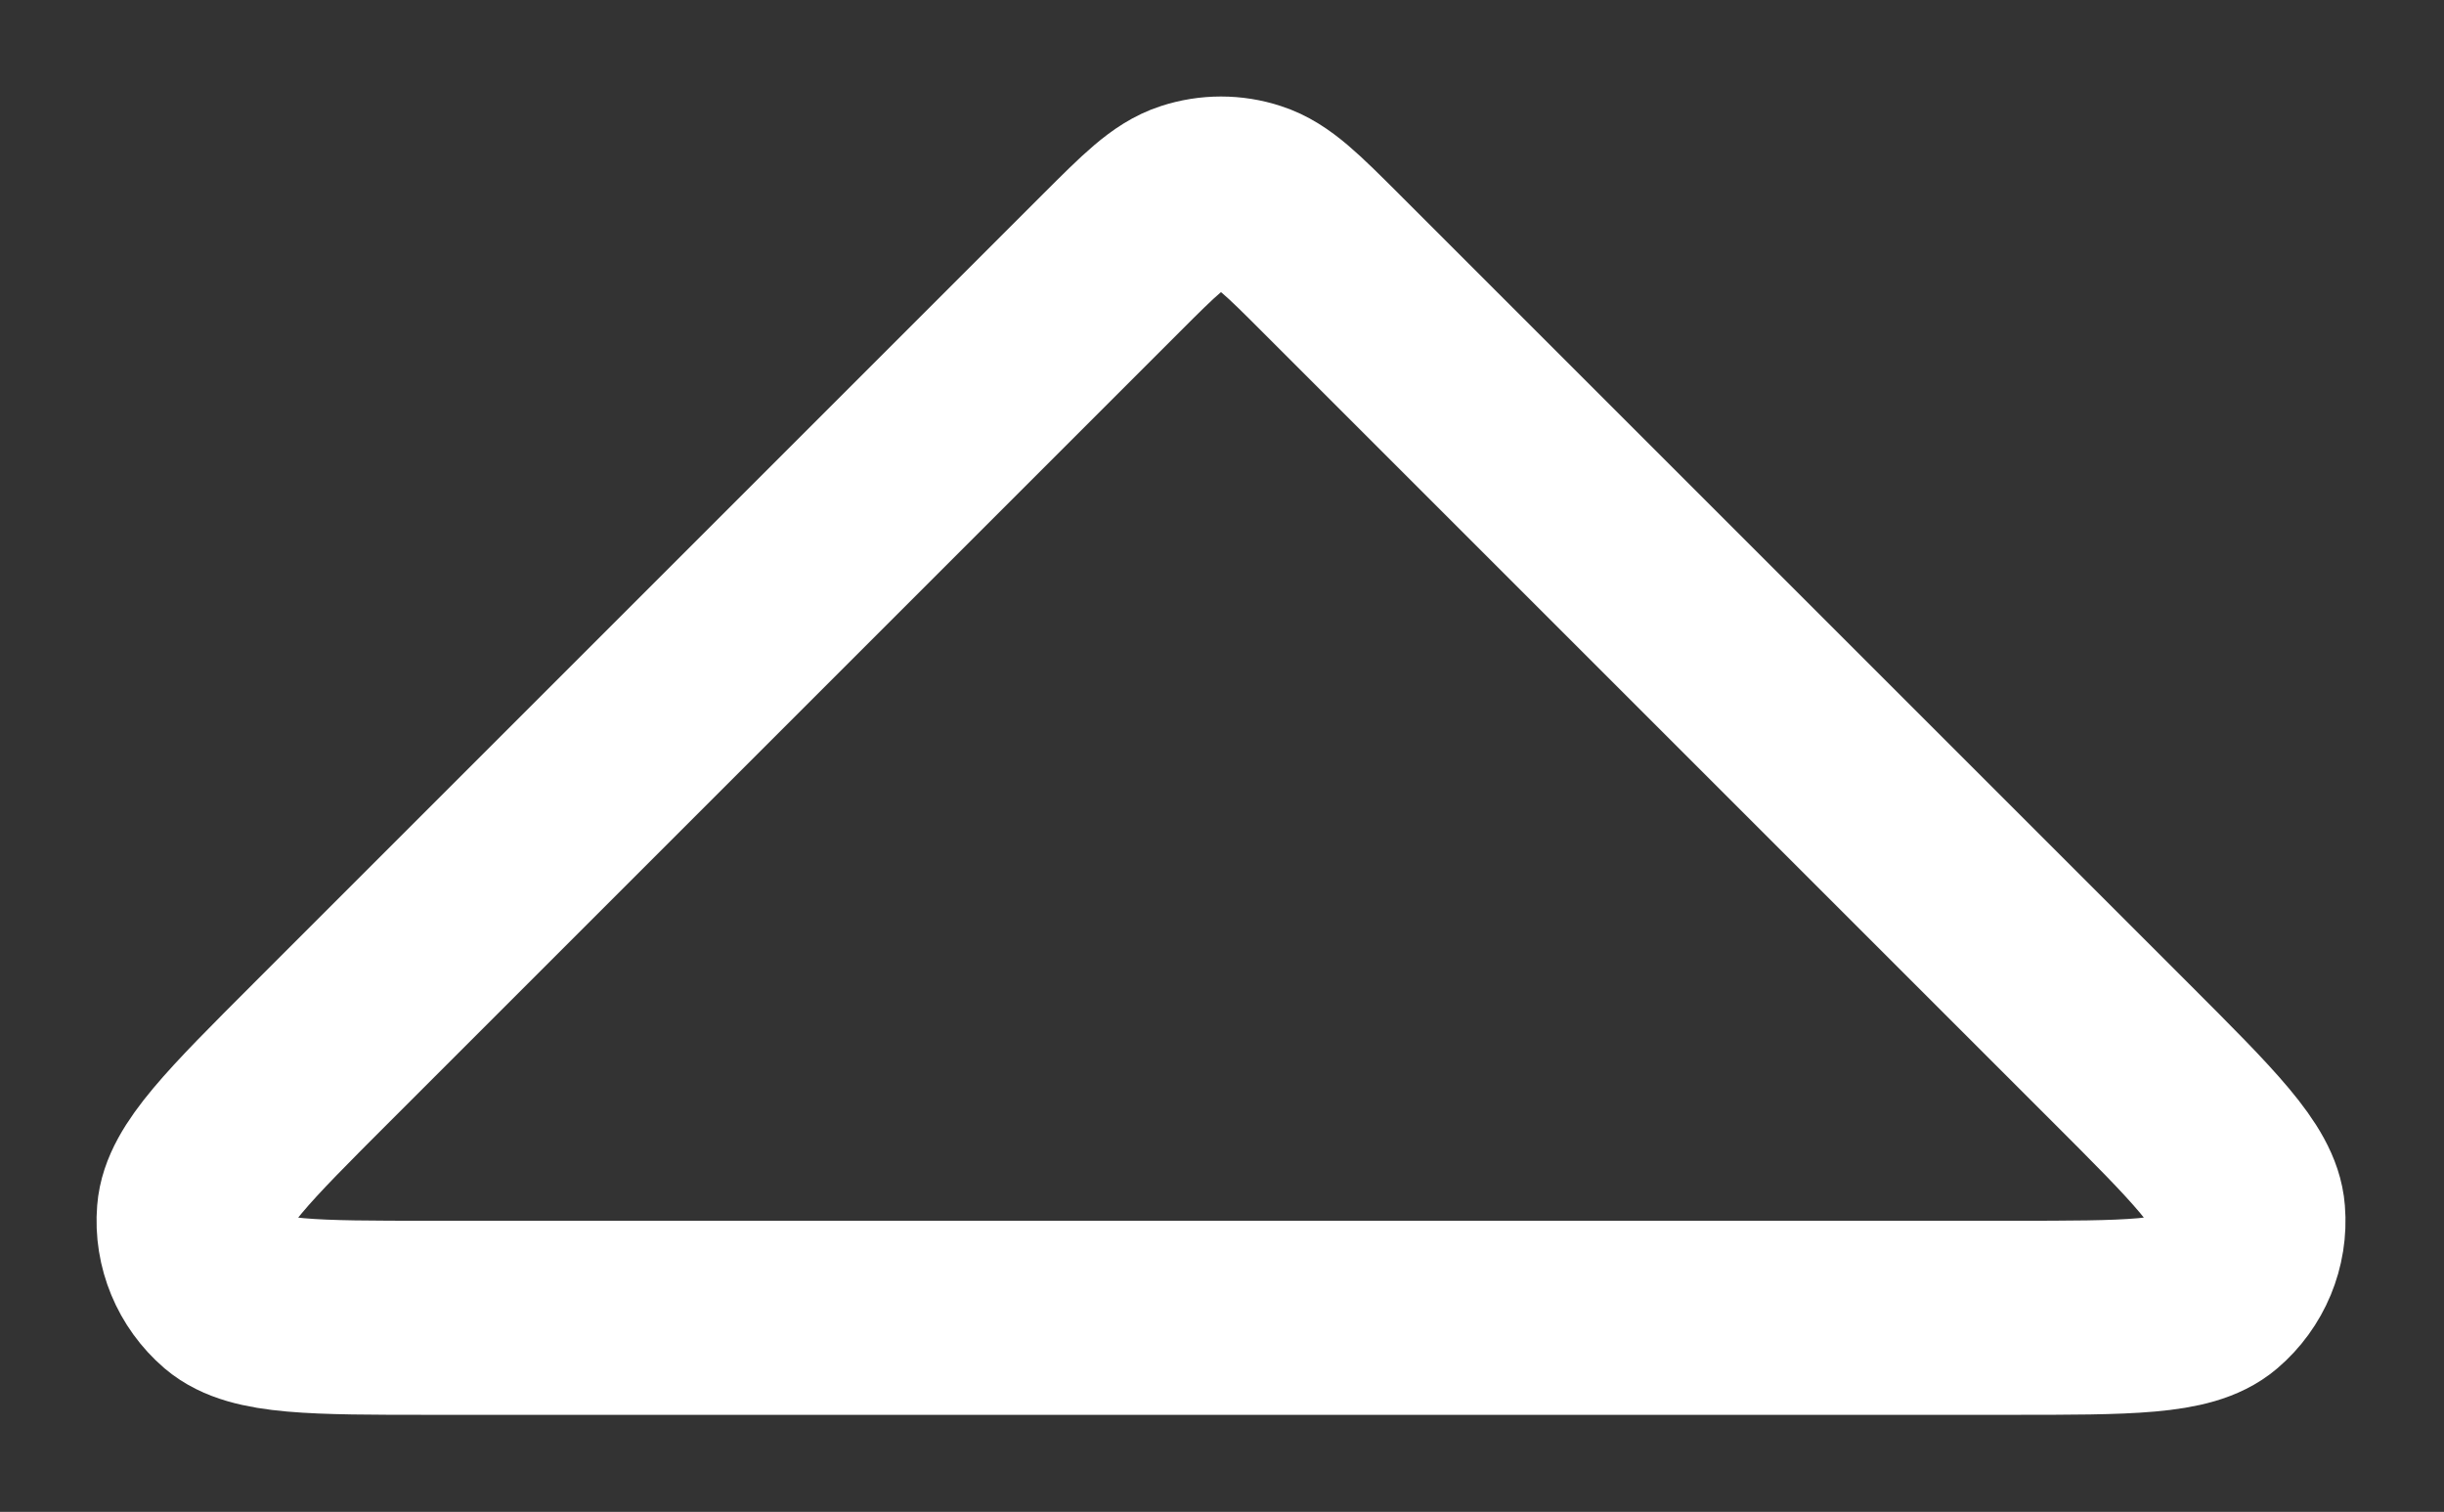 <svg xmlns="http://www.w3.org/2000/svg" fill="none" viewBox="5.71 2.21 12.59 7.79" style="--darkreader-inline-stroke: #e8e6e3; stroke: #fff;">
<rect x="5.71" y="2.21" width="12.59" height="7.79" fill="#333333" stroke="none"/>
<path d="M7.931 9H16.069C16.674 9 16.977 9 17.117 8.88C17.239 8.776 17.304 8.62 17.291 8.461C17.277 8.277 17.063 8.063 16.634 7.634L12.566 3.566C12.368 3.368 12.269 3.269 12.154 3.232C12.054 3.199 11.946 3.199 11.845 3.232C11.731 3.269 11.632 3.368 11.434 3.566L7.366 7.634C6.937 8.063 6.723 8.277 6.709 8.461C6.696 8.62 6.761 8.776 6.882 8.88C7.023 9 7.325 9 7.931 9Z"  stroke-width="1" stroke-linecap="round" stroke-linejoin="round" data-darkreader-inline-stroke="" />
</svg>
